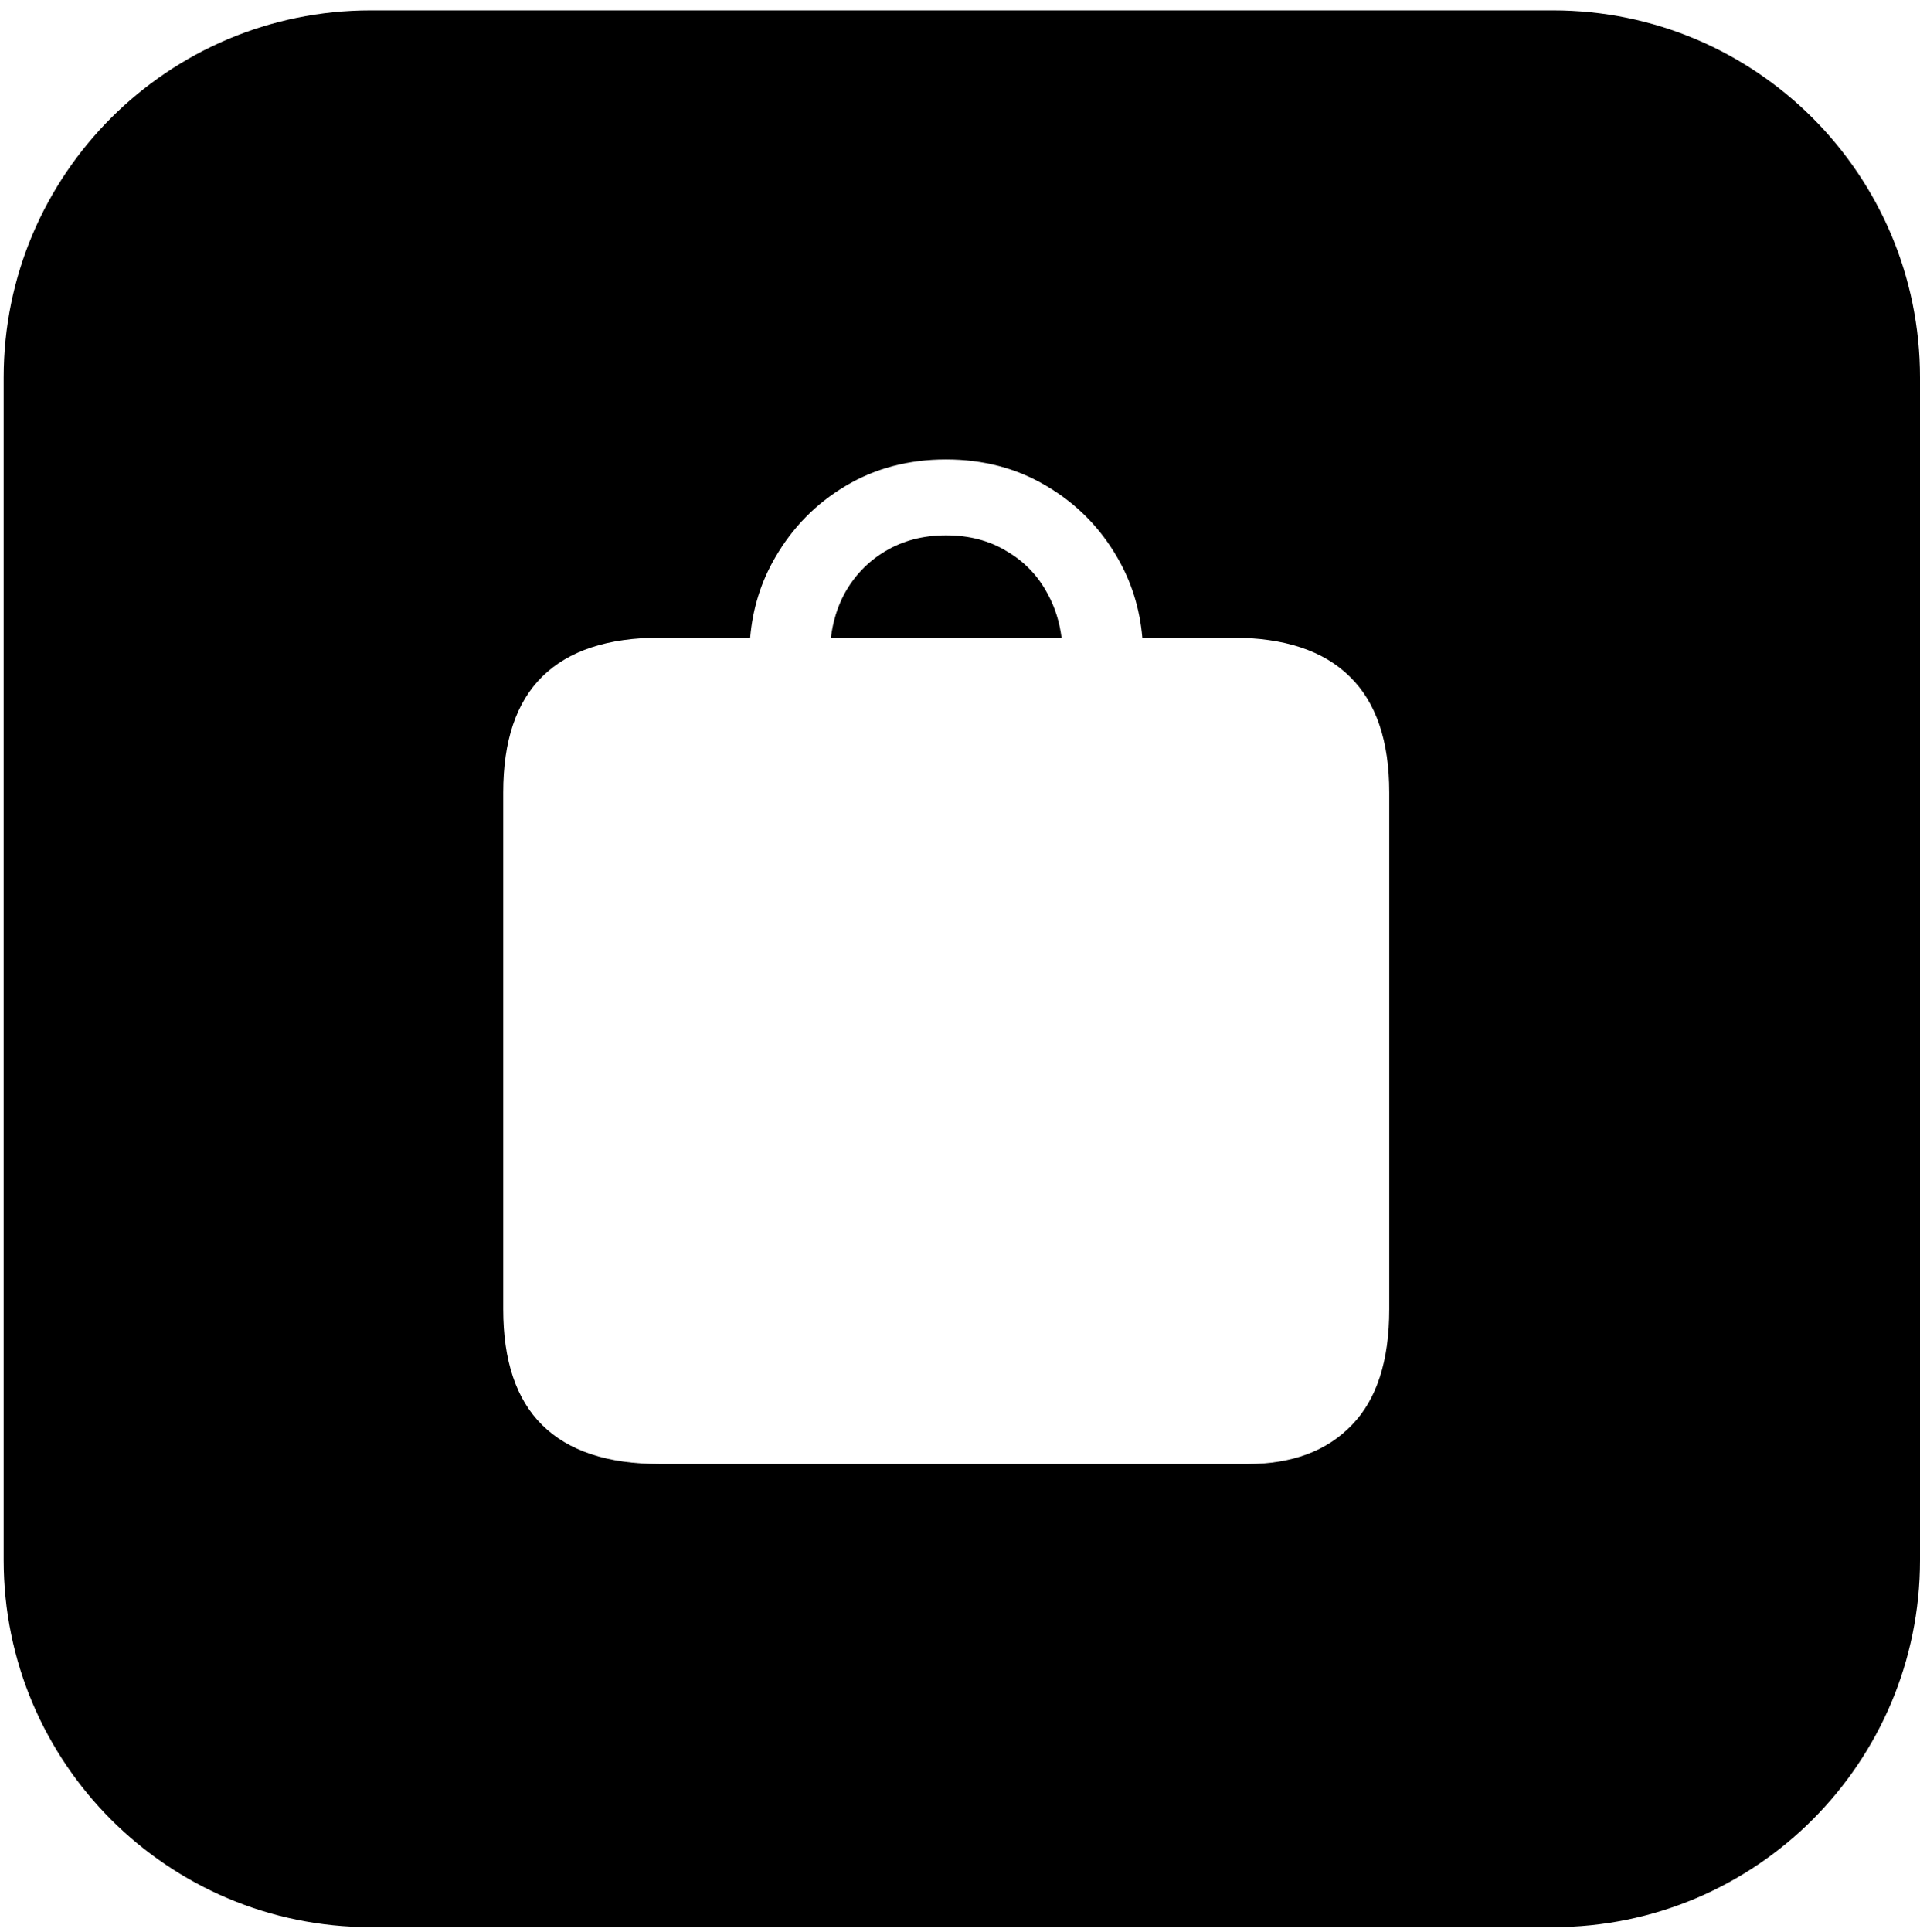 <svg width="165" height="166" viewBox="0 0 165 166" fill="none" xmlns="http://www.w3.org/2000/svg">
<path fill-rule="evenodd" clip-rule="evenodd" d="M165 32.427C165 15.011 150.881 0.892 133.465 0.892L31.85 0.892C14.434 0.892 0.315 15.011 0.315 32.427L0.315 134.041C0.315 151.457 14.434 165.576 31.85 165.576L133.465 165.576C150.881 165.576 165 151.457 165 134.041L165 32.427ZM46.593 122.436C48.852 124.667 52.227 125.782 56.716 125.782L107.206 125.782C111.038 125.782 114.026 124.667 116.171 122.436C118.316 120.234 119.388 116.917 119.388 112.484L119.388 68.086C119.388 63.654 118.259 60.336 116 58.134C113.74 55.904 110.38 54.788 105.919 54.788L98.169 54.788C97.951 52.274 97.231 49.972 96.01 47.882C94.523 45.308 92.492 43.263 89.918 41.748C87.373 40.232 84.499 39.474 81.296 39.474C78.093 39.474 75.219 40.232 72.674 41.748C70.129 43.263 68.113 45.308 66.626 47.882C65.404 49.972 64.685 52.274 64.466 54.788L56.716 54.788C52.227 54.788 48.852 55.904 46.593 58.134C44.362 60.336 43.247 63.654 43.247 68.086L43.247 112.484C43.247 116.917 44.362 120.234 46.593 122.436ZM71.404 54.788L91.228 54.788C91.052 53.421 90.658 52.177 90.047 51.056C89.218 49.483 88.045 48.254 86.529 47.367C85.043 46.452 83.298 45.994 81.296 45.994C79.323 45.994 77.578 46.452 76.063 47.367C74.576 48.254 73.403 49.483 72.545 51.056C71.954 52.177 71.574 53.421 71.404 54.788Z" fill="#ADC3D9" style="fill:#ADC3D9;fill:color(display-p3 0.678 0.765 0.851);fill-opacity:1;"/>
</svg>
